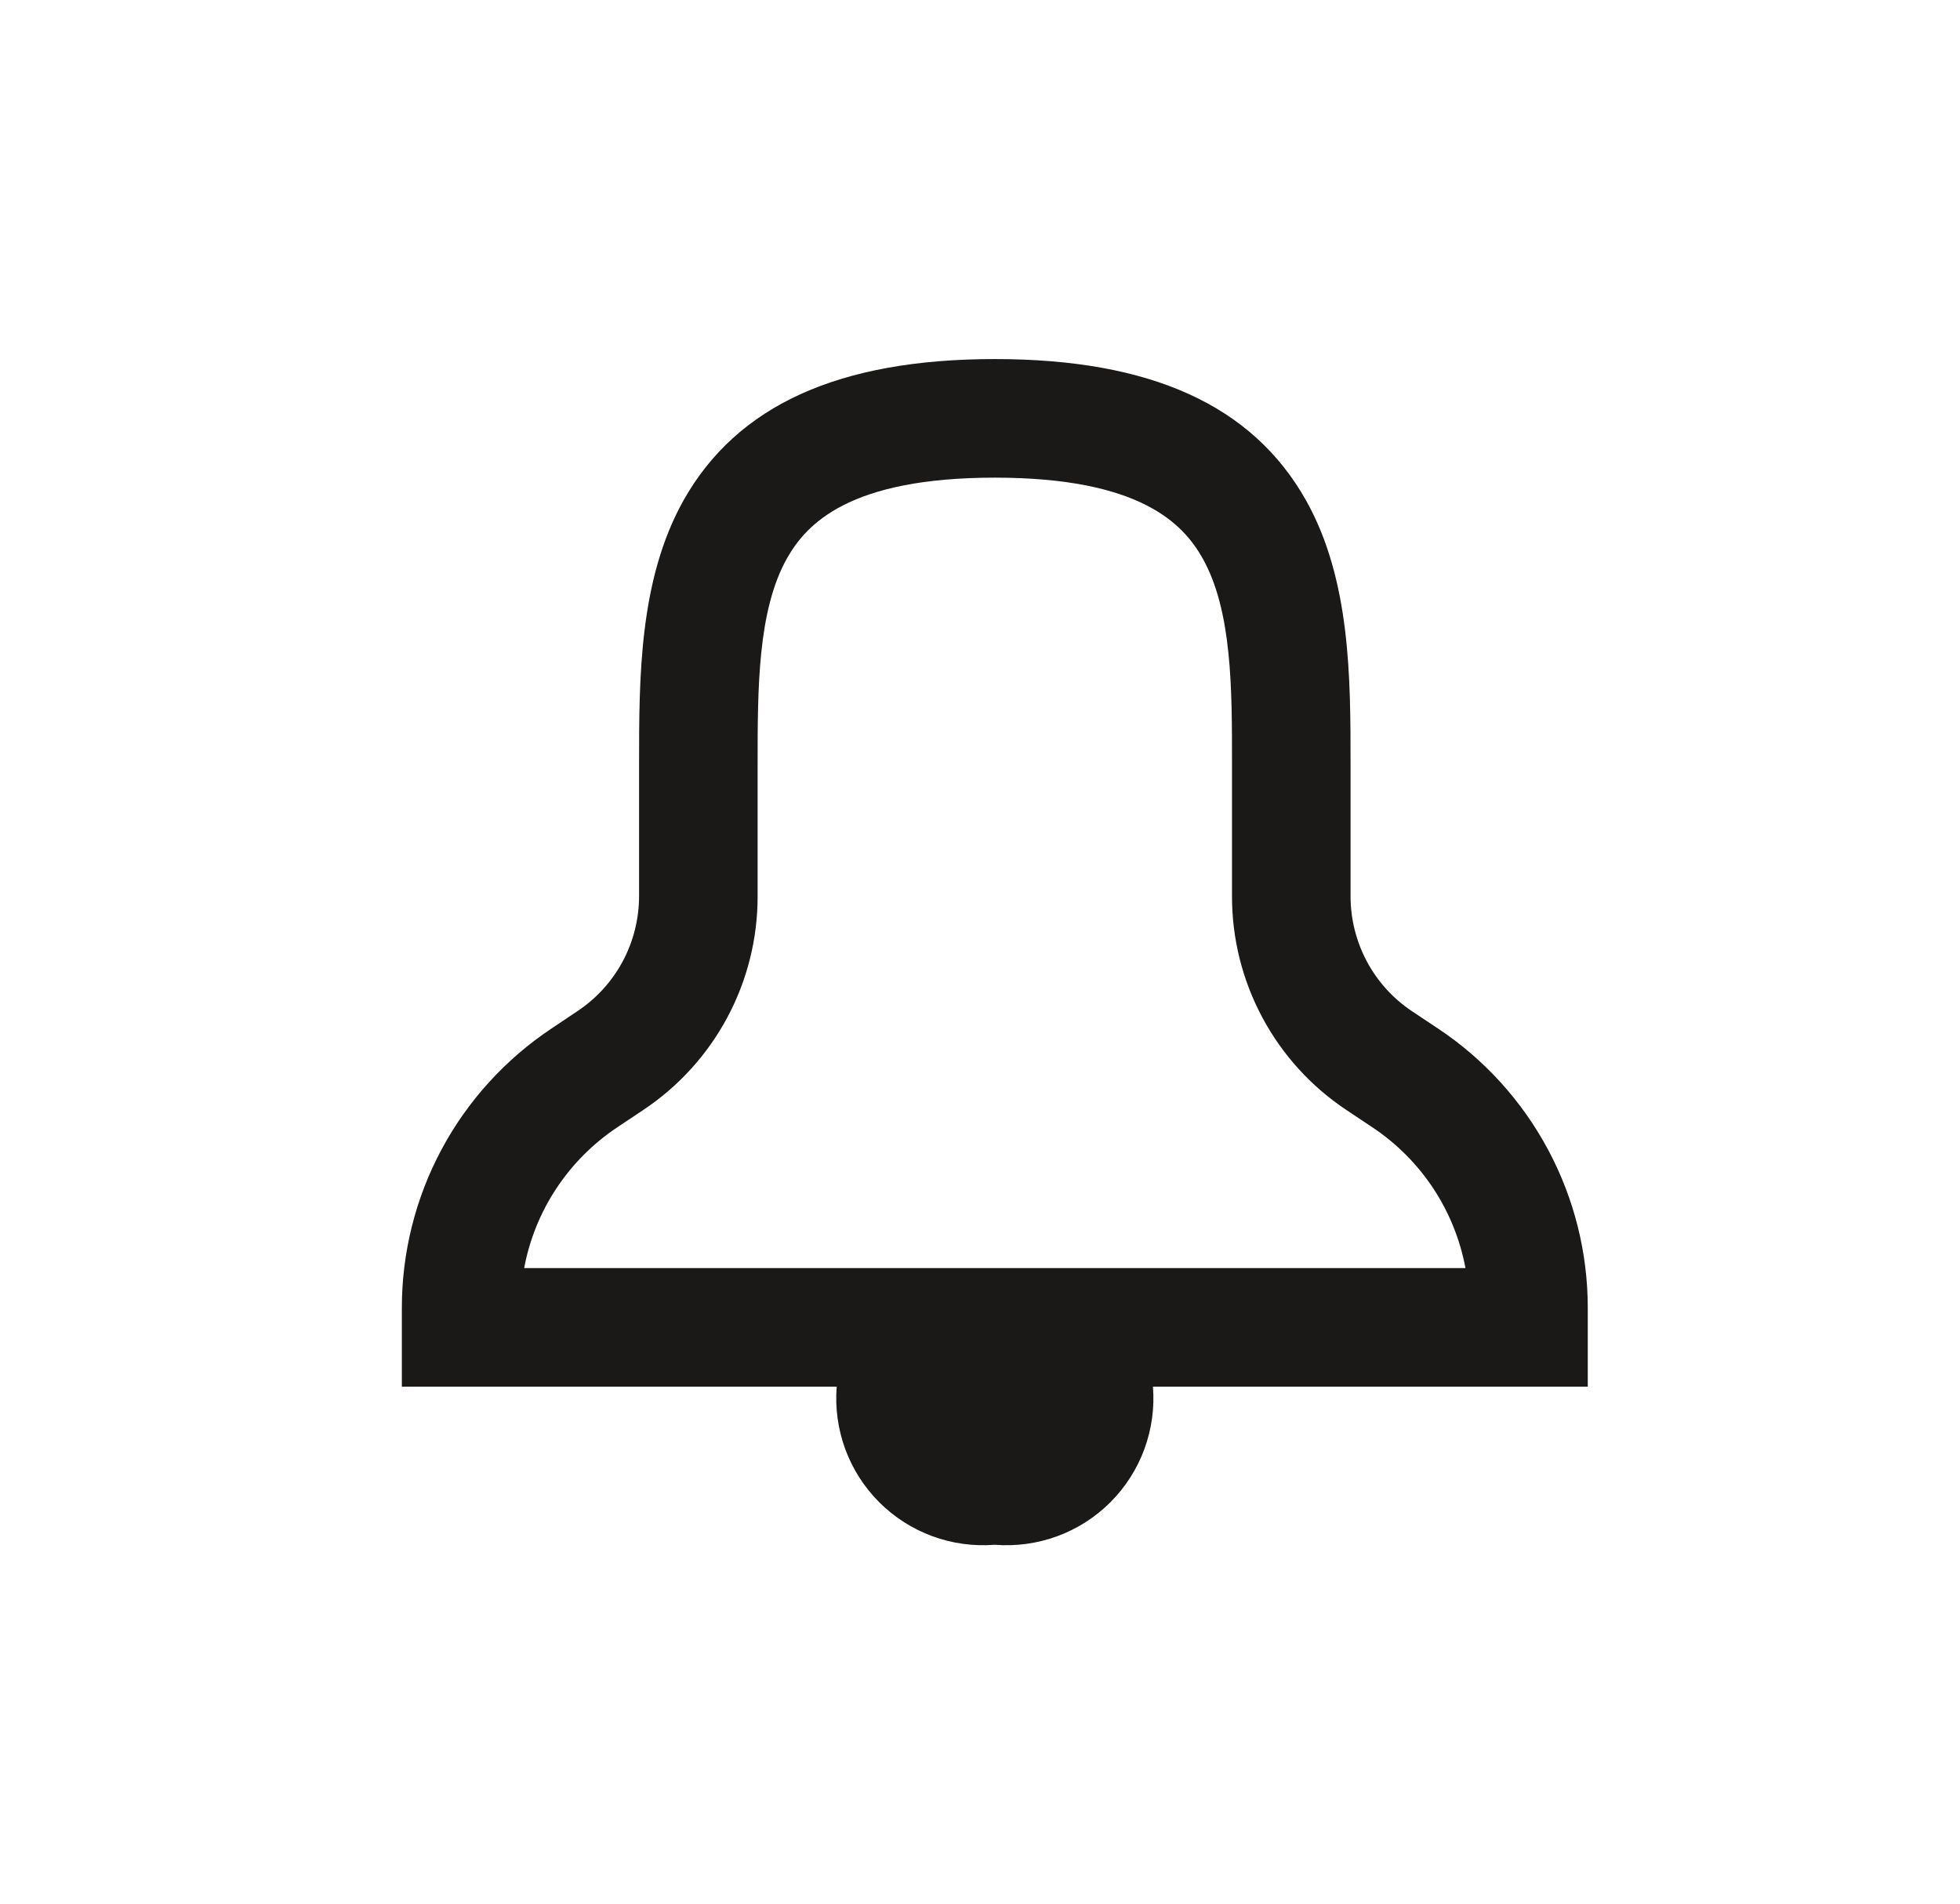 <svg width="35" height="34" viewBox="0 0 35 34" fill="none" xmlns="http://www.w3.org/2000/svg">
<g id="Icon">
<path id="Vector" d="M25.682 18.372L25.217 18.063C24.878 17.837 24.601 17.532 24.409 17.173C24.217 16.814 24.117 16.413 24.117 16.006V13.648C24.117 12.104 24.117 10.356 23.323 8.939C22.368 7.238 20.549 6.413 17.765 6.413C14.98 6.413 13.162 7.239 12.206 8.936C11.412 10.355 11.412 12.104 11.412 13.647V16.007C11.411 16.414 11.311 16.814 11.119 17.172C10.927 17.53 10.649 17.835 10.31 18.06L9.849 18.369C9.026 18.917 8.351 19.659 7.884 20.531C7.418 21.402 7.175 22.376 7.176 23.364V24.766H14.941C14.911 25.145 14.963 25.525 15.094 25.882C15.225 26.238 15.432 26.562 15.7 26.83C15.969 27.099 16.293 27.306 16.649 27.437C17.005 27.568 17.386 27.62 17.765 27.59C18.143 27.62 18.524 27.568 18.88 27.437C19.236 27.306 19.56 27.099 19.829 26.83C20.097 26.562 20.304 26.238 20.435 25.882C20.566 25.525 20.619 25.145 20.588 24.766H28.353V23.364C28.354 22.376 28.11 21.404 27.644 20.533C27.178 19.662 26.504 18.919 25.682 18.372ZM9.36 22.648C9.455 22.139 9.651 21.655 9.937 21.223C10.223 20.791 10.592 20.421 11.023 20.134L11.486 19.825C12.115 19.406 12.631 18.839 12.987 18.173C13.344 17.507 13.53 16.763 13.529 16.007V13.644C13.529 12.299 13.529 10.908 14.052 9.974C14.402 9.355 15.167 8.531 17.765 8.531C20.364 8.531 21.129 9.355 21.477 9.975C22.001 10.91 22.001 12.299 22 13.646V16.009C21.999 16.764 22.186 17.508 22.542 18.173C22.898 18.839 23.414 19.407 24.043 19.825L24.507 20.134C24.938 20.421 25.307 20.791 25.593 21.223C25.878 21.655 26.074 22.14 26.169 22.648H9.36Z" fill="#1A1918"/>
</g>
</svg>
